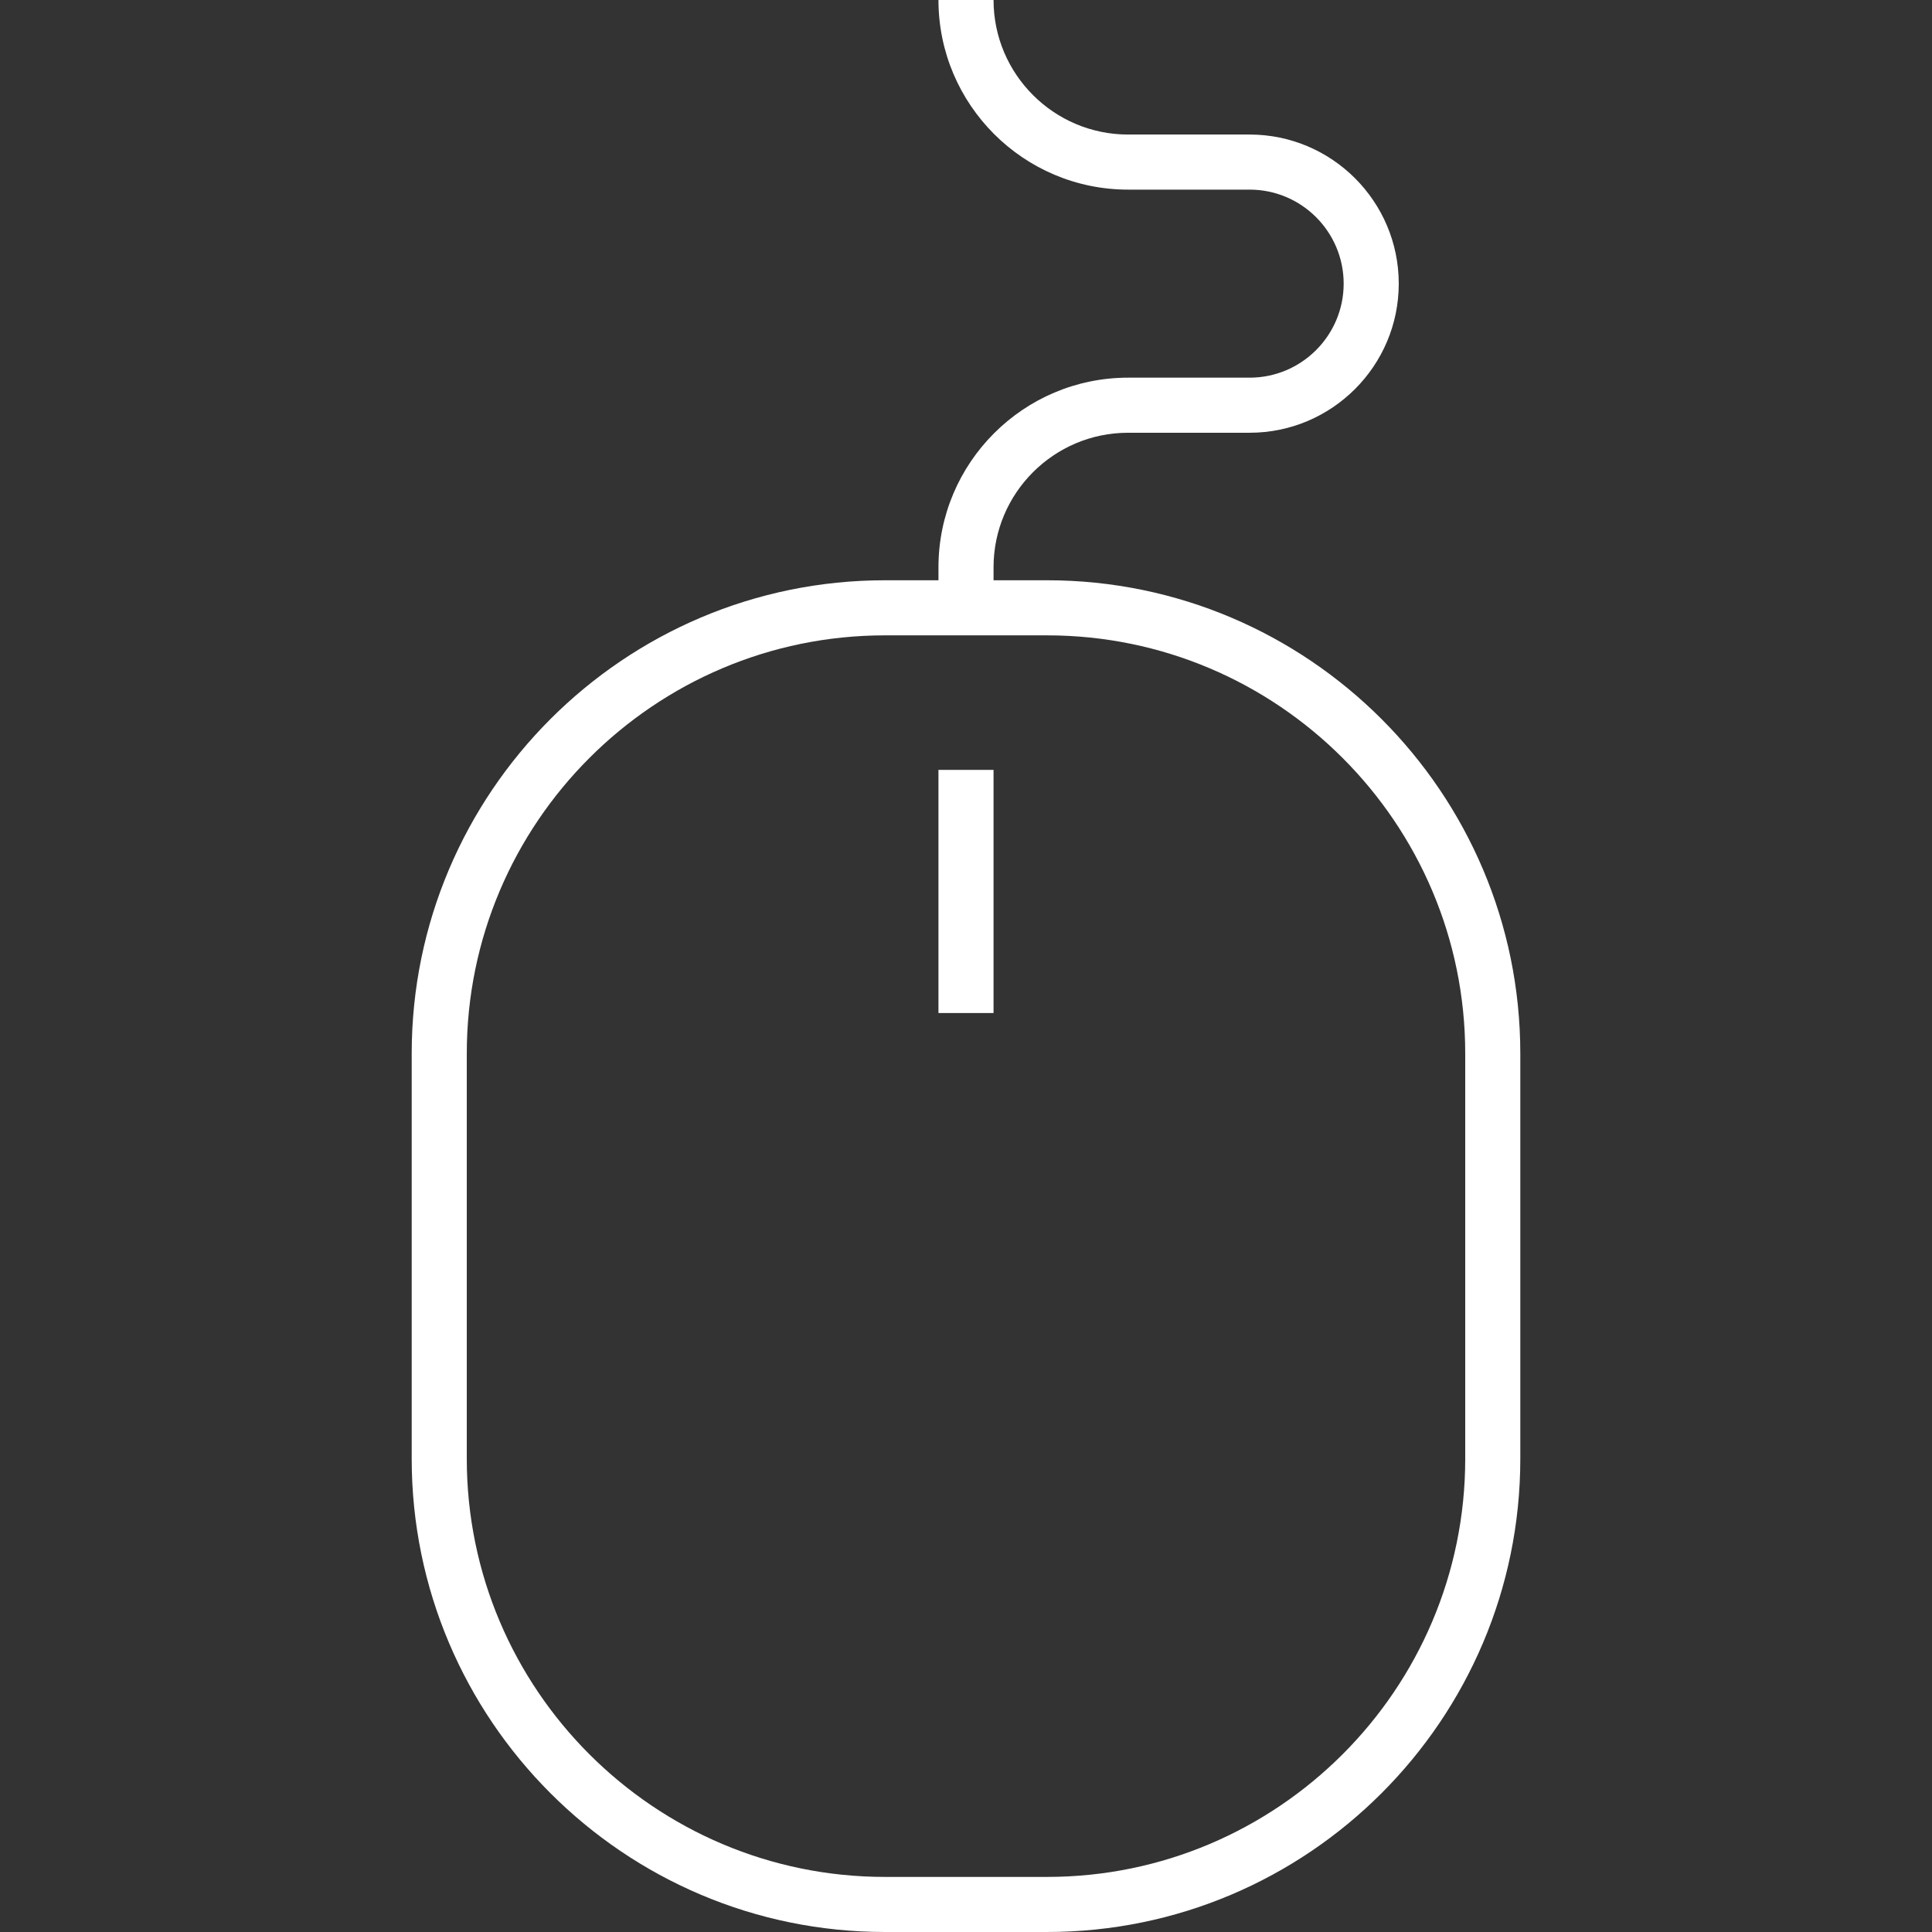 <?xml version="1.0" encoding="iso-8859-1"?>
<!-- Generator: Adobe Illustrator 19.0.0, SVG Export Plug-In . SVG Version: 6.00 Build 0)  -->
<svg xmlns="http://www.w3.org/2000/svg" xmlns:xlink="http://www.w3.org/1999/xlink" version="1.1" id="Layer_1" x="0px" y="0px" viewBox="0 0 362.767 362.767" style="enable-background:new 0 0 362.767 362.767;" xml:space="preserve" width="512px" height="512px">
<rect x="0" y="0" width="362.767" height="362.767" fill="#333333" stroke="none"/>
<g>
	<g>
		<path d="M196.601,108.955h-30.434c-48.999,0-88.864,39.864-88.864,88.864v76.084c0,49,39.864,88.864,88.864,88.864h30.434    c49,0,88.864-39.864,88.864-88.864v-76.084C285.465,148.819,245.601,108.955,196.601,108.955z M275.122,273.903    c0,43.297-35.224,78.521-78.521,78.521h-30.434c-43.296,0-78.52-35.224-78.52-78.521v-76.084c0-43.296,35.224-78.521,78.52-78.521    v0.001h30.434c43.297,0,78.521,35.224,78.521,78.52V273.903z" fill="#FFFFFF"/>
	</g>
</g>
<g>
	<g>
		<path d="M234.643,25.262h-22.825c-13.929,0-25.262-11.333-25.262-25.262h-10.343c0,19.633,15.972,35.605,35.605,35.605h22.825    c9.734,0,17.654,7.919,17.654,17.654c0,9.734-7.919,17.654-17.654,17.654h-22.825c-19.633,0-35.605,15.972-35.605,35.605v7.608    h10.343v-7.608c0-13.929,11.333-25.262,25.262-25.262h22.825c15.438,0,27.997-12.56,27.997-27.997S250.081,25.262,234.643,25.262z    " fill="#FFFFFF"/>
	</g>
</g>
<g>
	<g>
		<rect x="176.211" y="144.56" width="10.343" height="45.653" fill="#FFFFFF"/>
	</g>
</g>
<g>
</g>
<g>
</g>
<g>
</g>
<g>
</g>
<g>
</g>
<g>
</g>
<g>
</g>
<g>
</g>
<g>
</g>
<g>
</g>
<g>
</g>
<g>
</g>
<g>
</g>
<g>
</g>
<g>
</g>
</svg>

